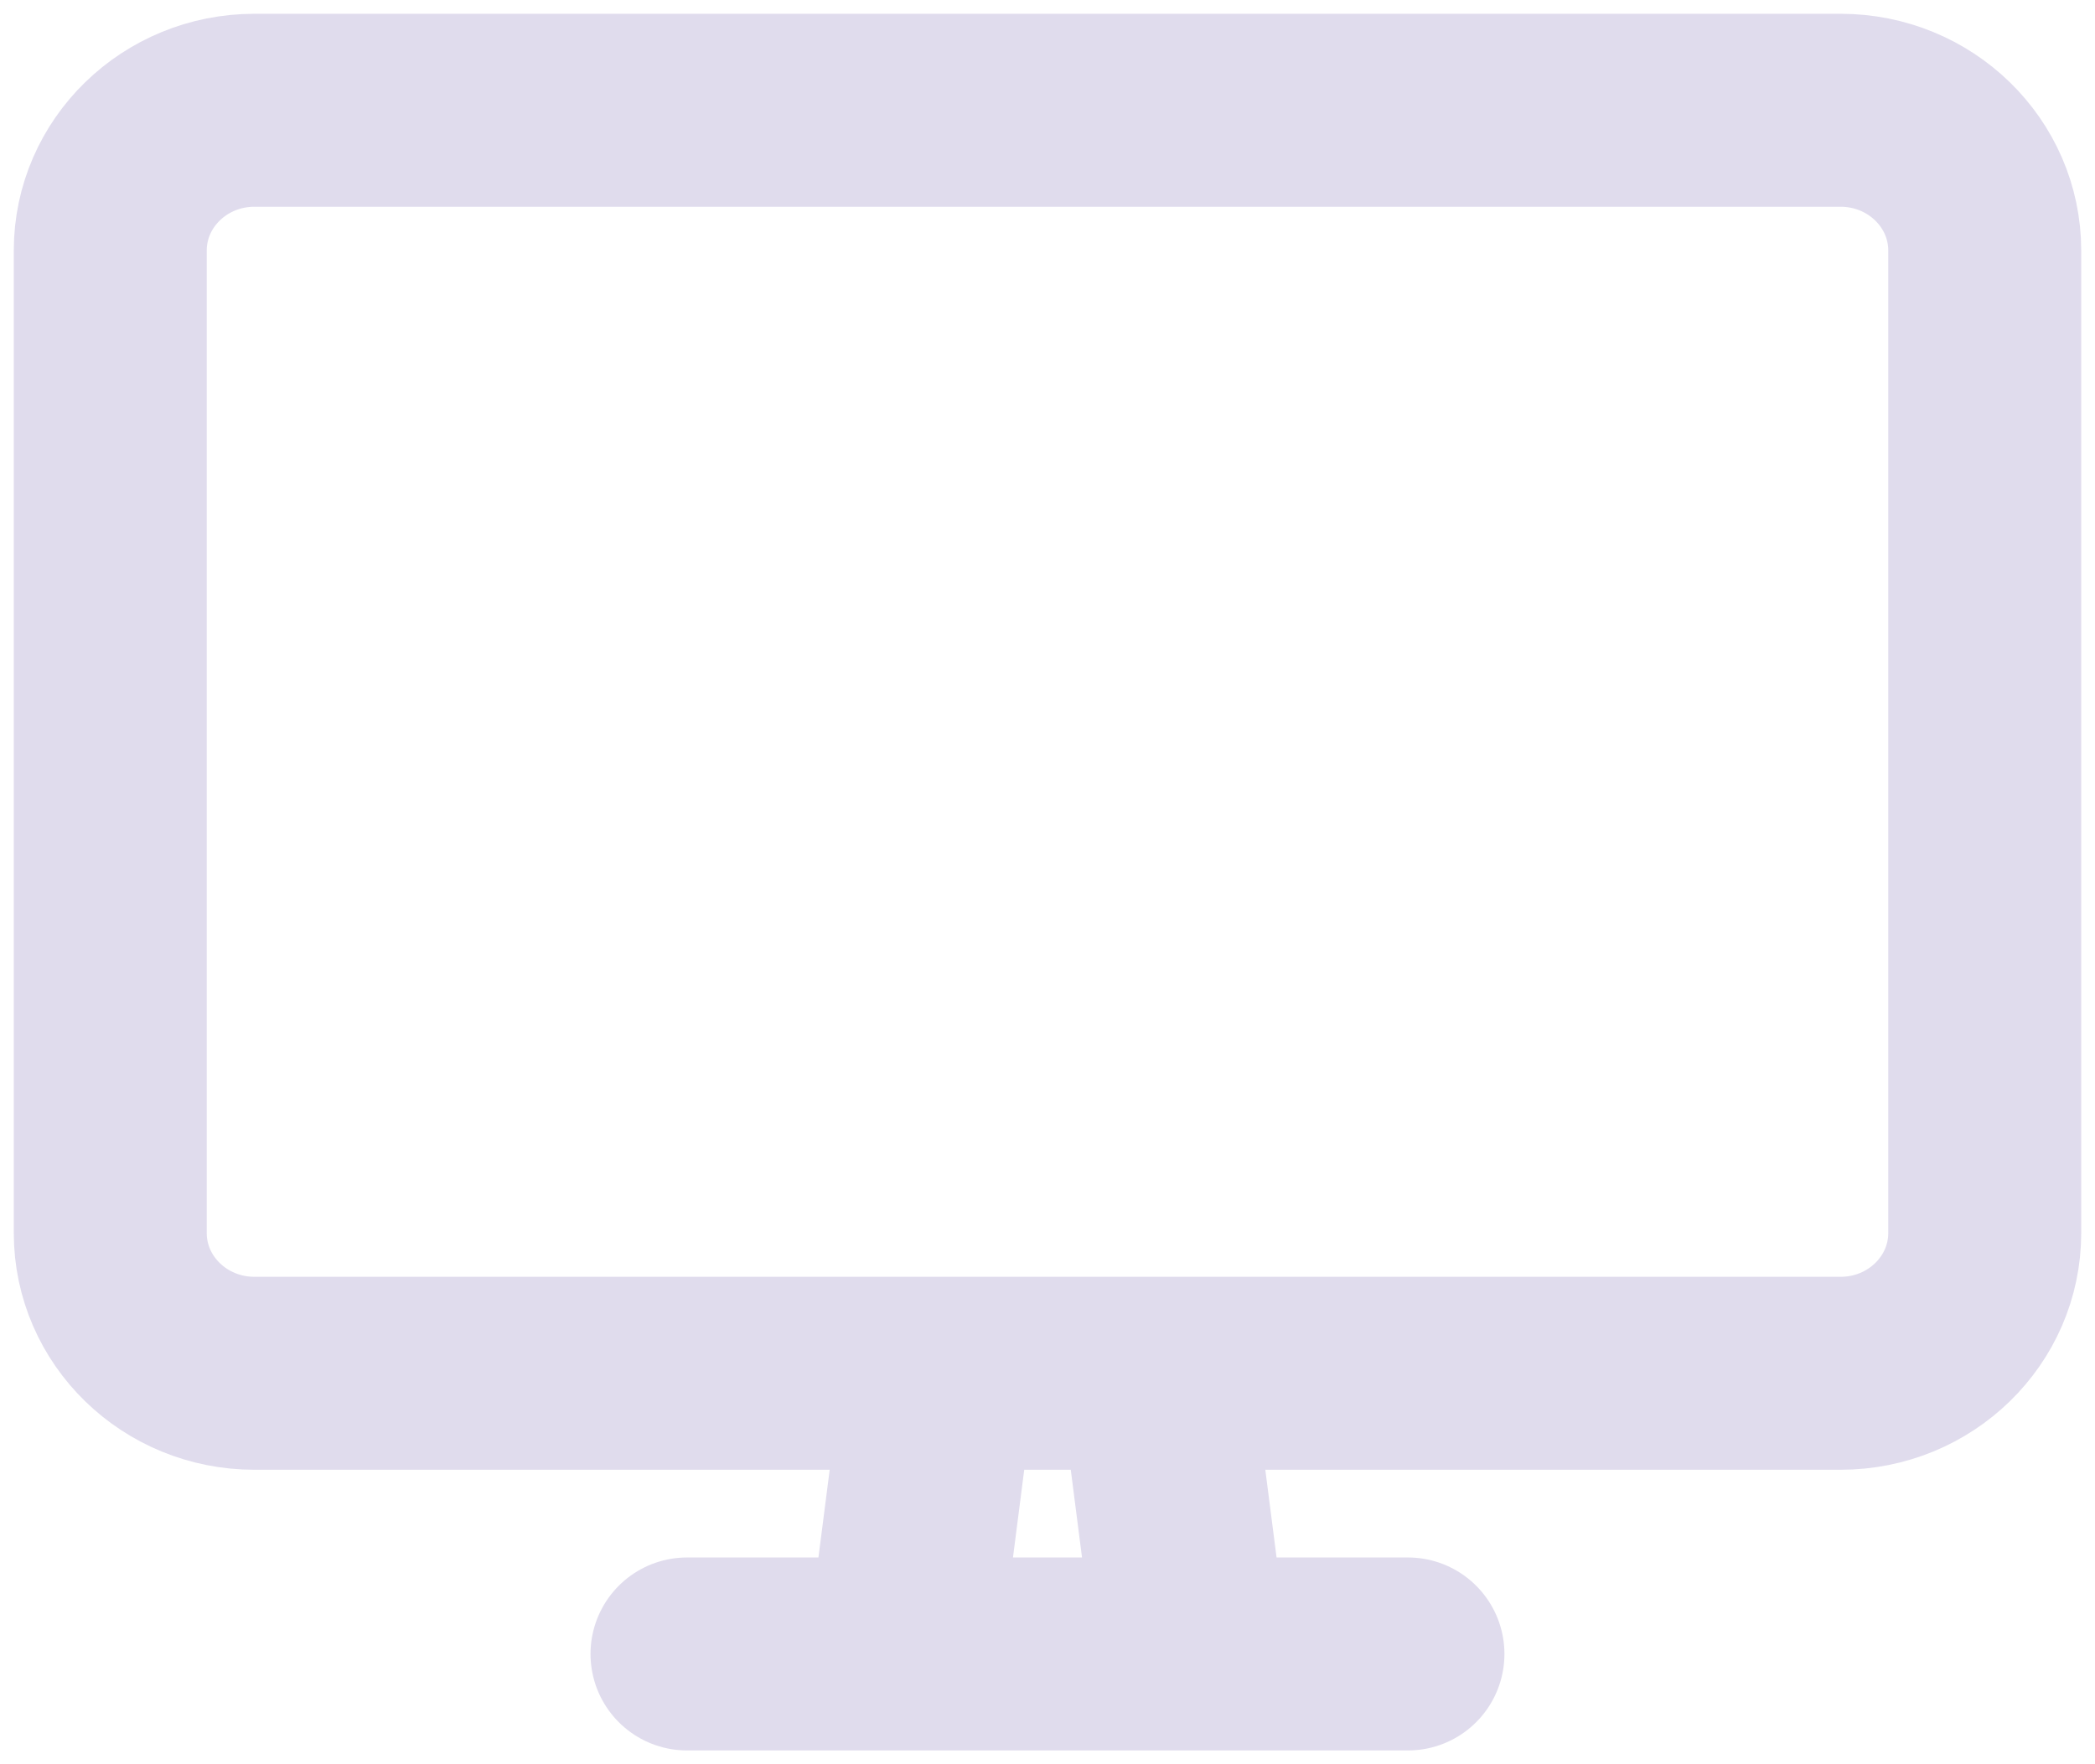 <svg width="38" height="32" viewBox="0 0 38 32" fill="none" xmlns="http://www.w3.org/2000/svg">
<path d="M16.385 30H21.615M16.385 30L17.038 24.909H20.962L21.615 30M16.385 30H12.461M21.615 30H25.538M4.615 2H33.385C34.829 2 36 3.14 36 4.545V22.364C36 23.77 34.829 24.909 33.385 24.909H4.615C3.171 24.909 2 23.77 2 22.364V4.545C2 3.14 3.171 2 4.615 2Z" stroke="#E0DCED" stroke-width="3.5" stroke-linecap="round" stroke-linejoin="round"/>
</svg>
